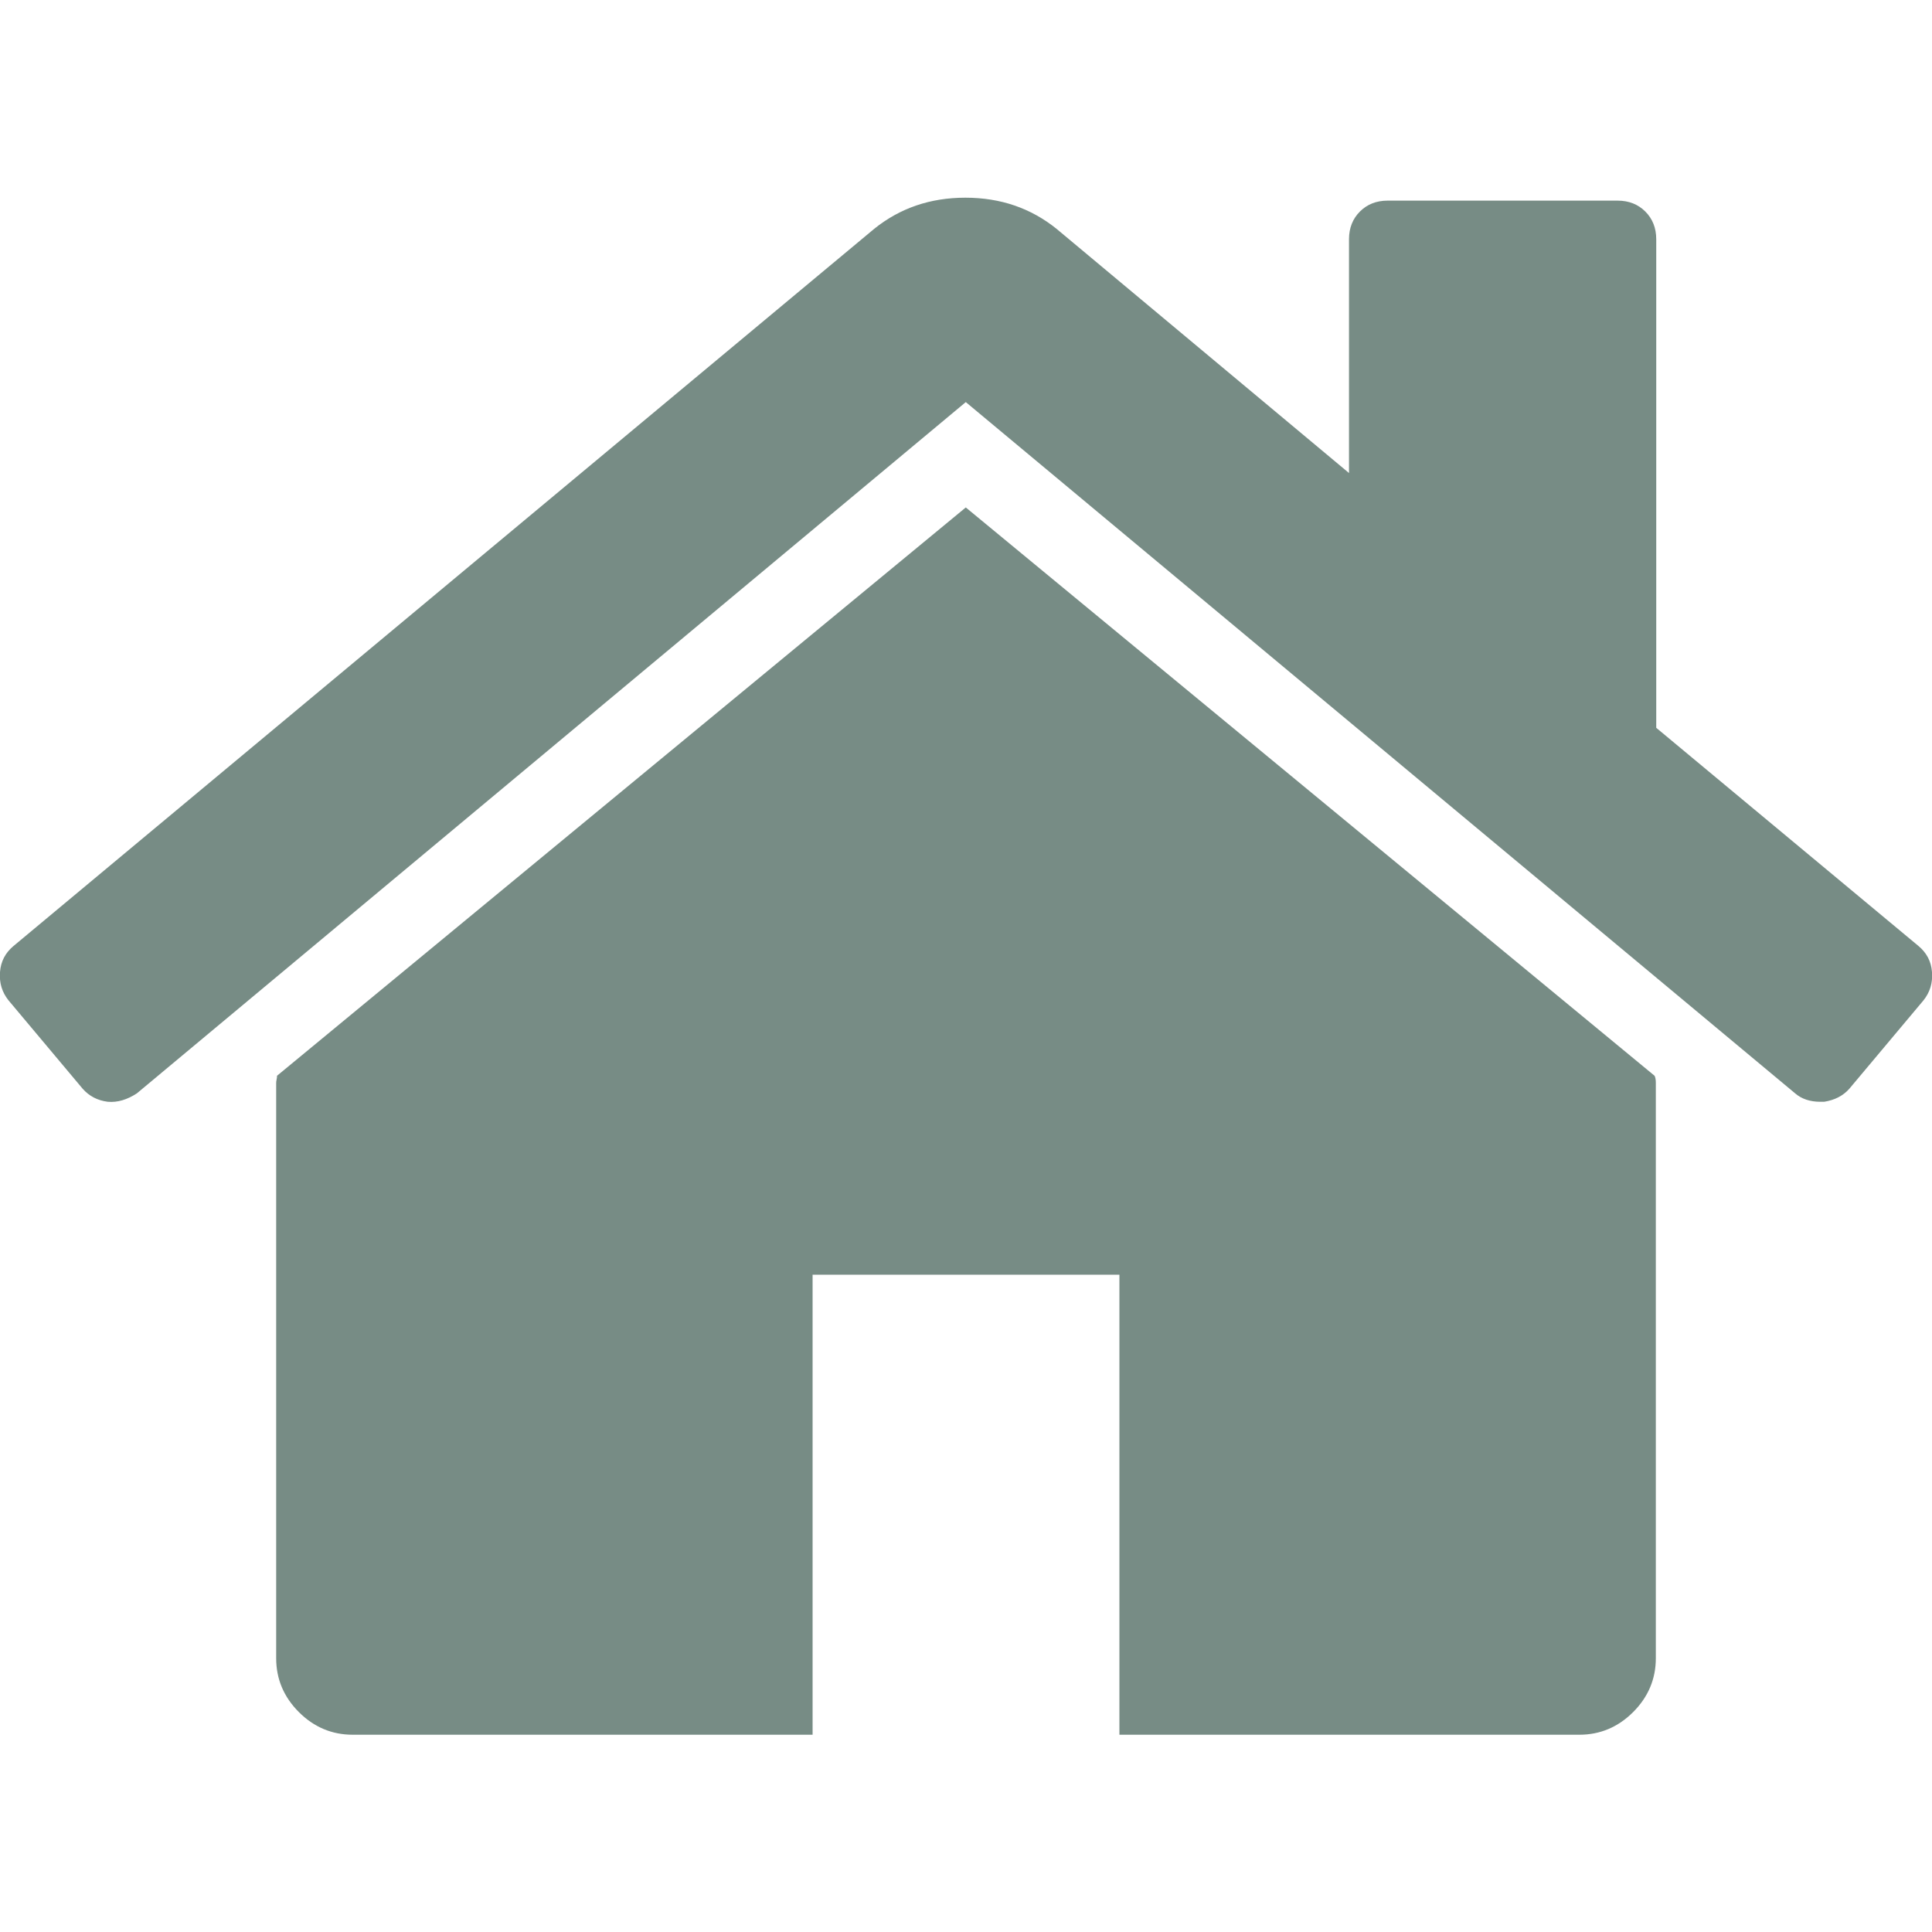 <?xml version="1.0" encoding="utf-8"?>
<!-- Generator: Adobe Illustrator 25.0.1, SVG Export Plug-In . SVG Version: 6.00 Build 0)  -->
<svg version="1.1" id="Capa_1" xmlns="http://www.w3.org/2000/svg" xmlns:xlink="http://www.w3.org/1999/xlink" x="0px" y="0px"
	 viewBox="0 0 460.3 460.3" style="enable-background:new 0 0 460.3 460.3;" xml:space="preserve">
<style type="text/css">
	.st0{fill:#778C85;}
</style>
<g>
	<g>
		<path class="st0" d="M230.1,120.9L66,256.3c0,0.2,0,0.5-0.1,0.9c-0.1,0.4-0.1,0.7-0.1,0.9v137c0,4.9,1.8,9.2,5.4,12.8
			c3.6,3.6,7.9,5.4,12.8,5.4h109.6V303.7h73.1v109.6h109.6c4.9,0,9.2-1.8,12.8-5.4c3.6-3.6,5.4-7.9,5.4-12.8V258
			c0-0.8-0.1-1.3-0.3-1.7L230.1,120.9z"/>
		<path class="st0" d="M457.1,225.4l-62.5-52V57c0-2.7-0.9-4.9-2.6-6.6c-1.7-1.7-3.9-2.6-6.6-2.6h-54.8c-2.7,0-4.9,0.9-6.6,2.6
			c-1.7,1.7-2.6,3.9-2.6,6.6v55.7l-69.7-58.2c-6.1-4.9-13.3-7.4-21.7-7.4c-8.4,0-15.6,2.5-21.7,7.4L3.2,225.4
			C1.3,227,0.2,229,0,231.6c-0.2,2.6,0.5,4.8,2,6.7l17.7,21.1c1.5,1.7,3.5,2.8,6,3.1c2.3,0.2,4.6-0.5,6.9-2L230.1,95.8l197.6,164.7
			c1.5,1.3,3.5,2,6,2h0.9c2.5-0.4,4.5-1.4,6-3.1l17.7-21.1c1.5-1.9,2.2-4.1,2-6.7C460.1,229,459,227,457.1,225.4z"/>
	</g>
</g>
</svg>
